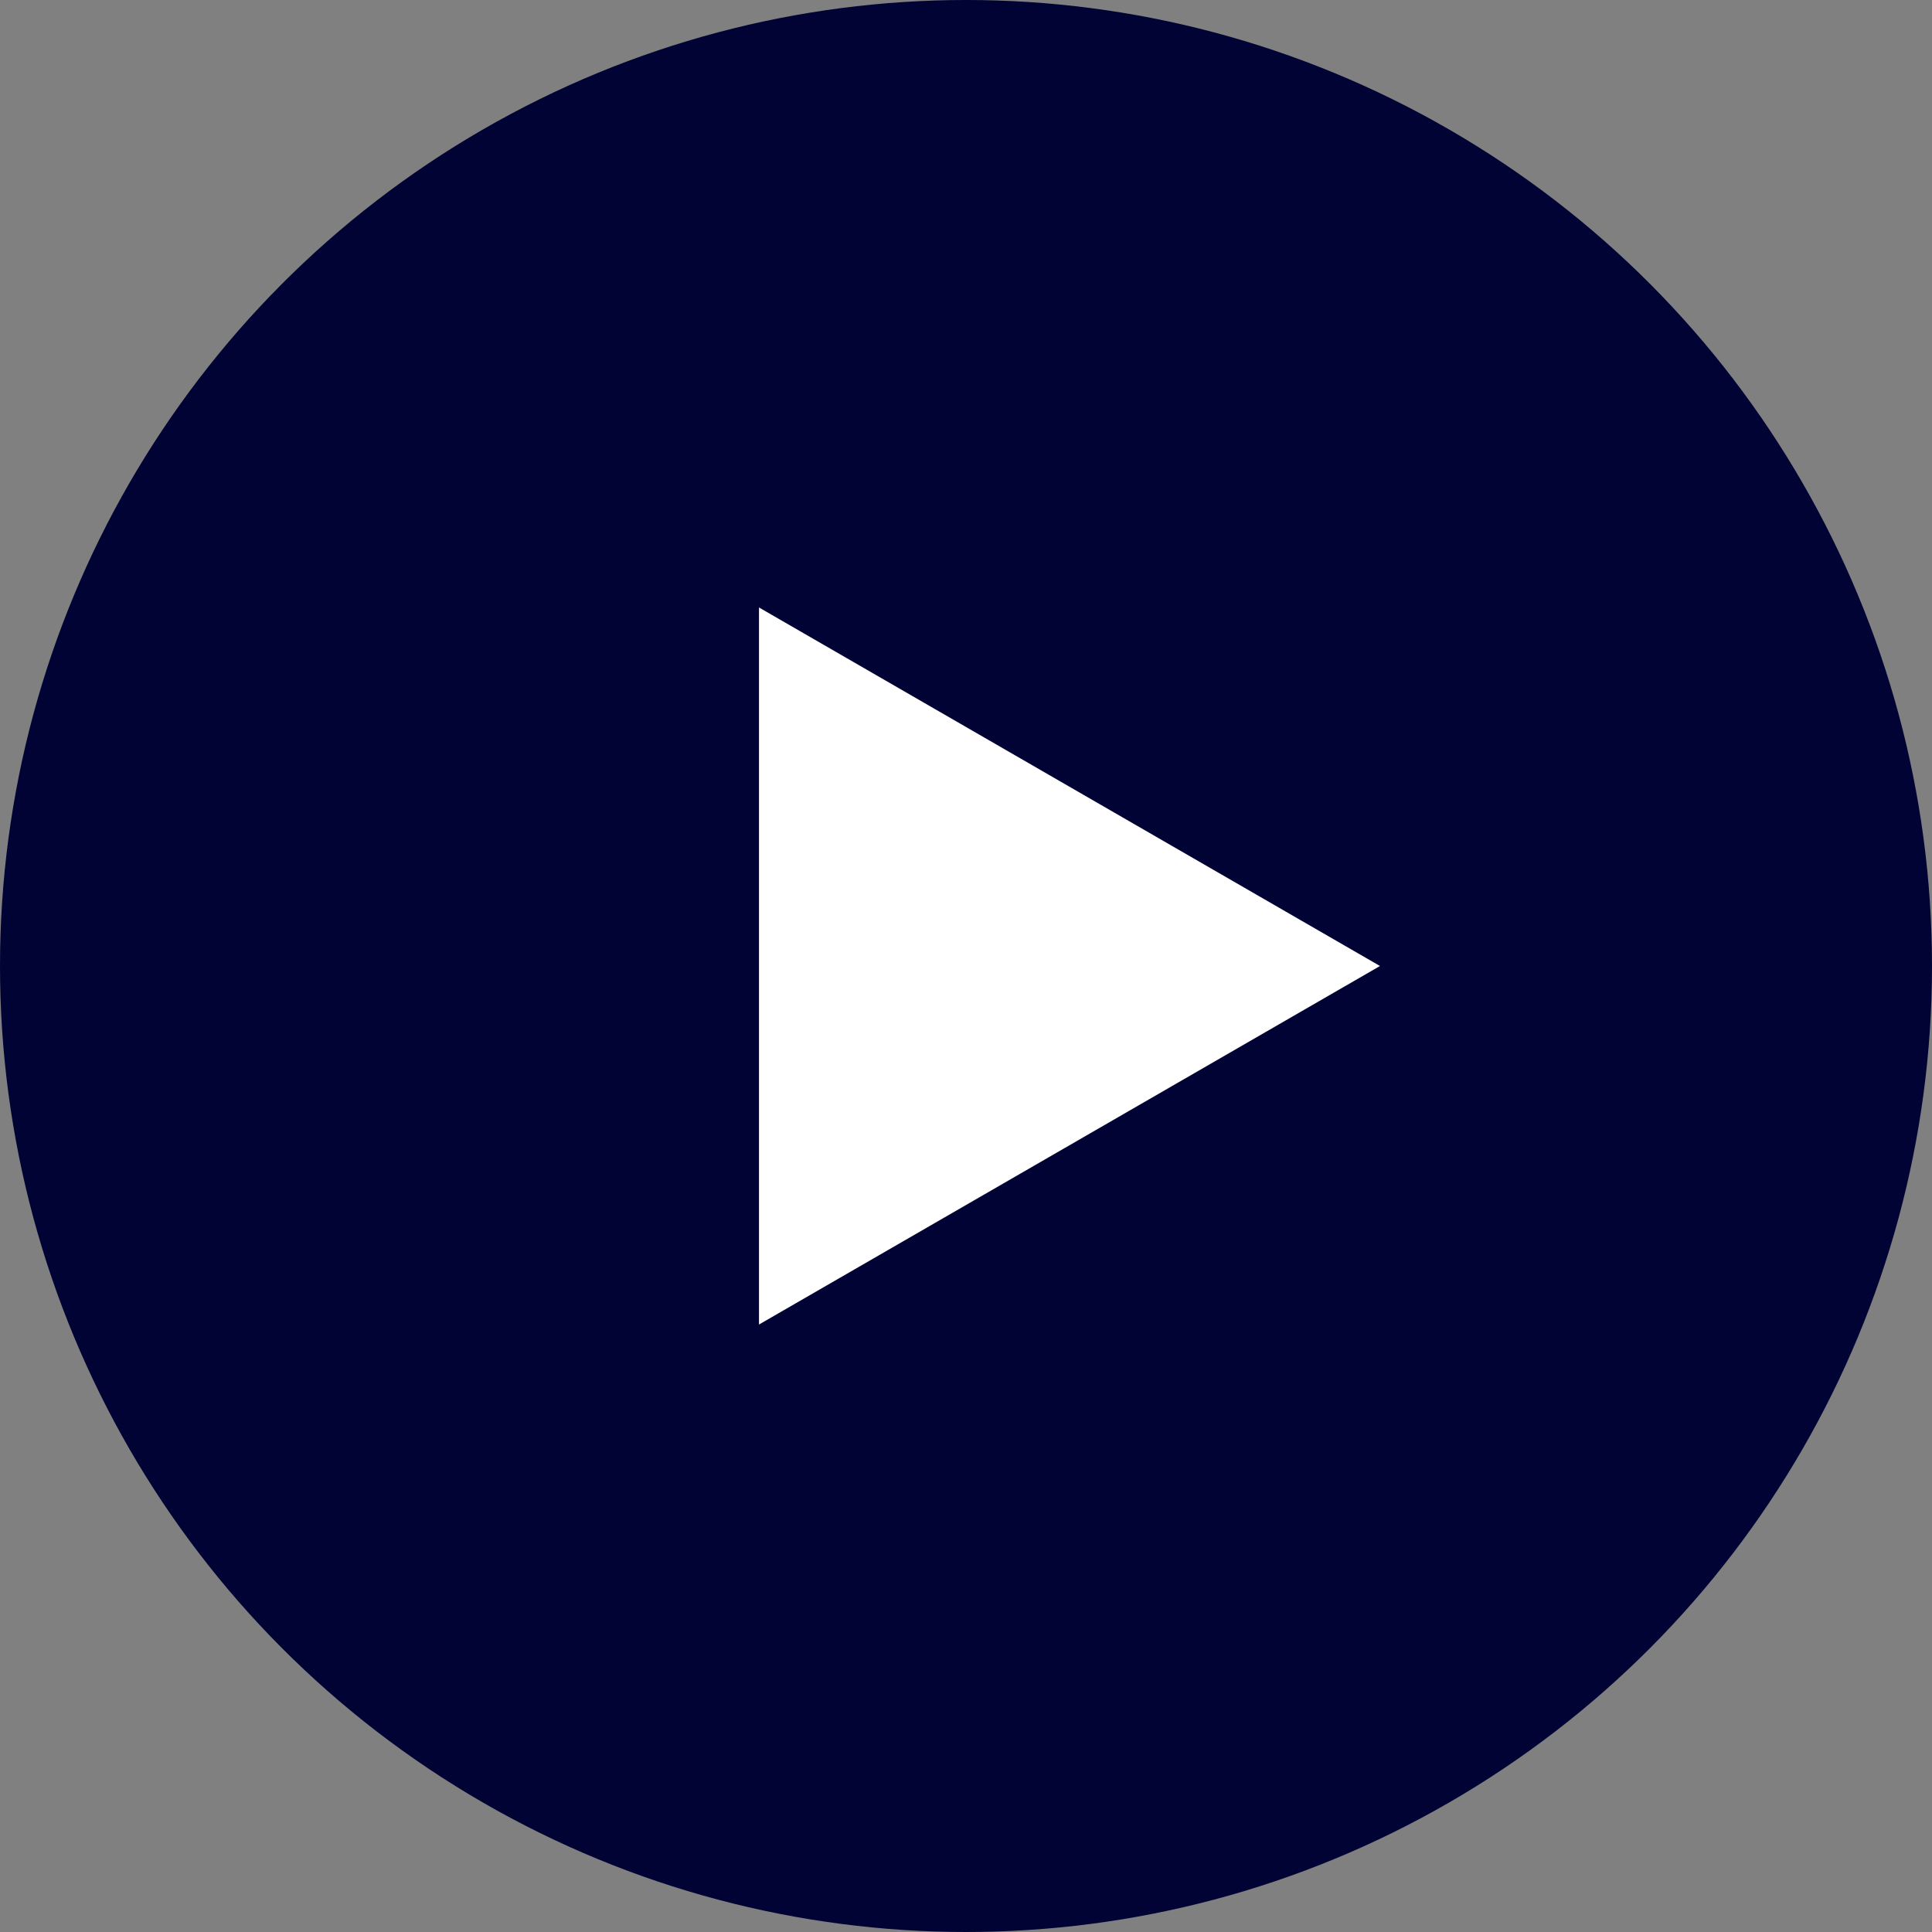 <svg width="40" height="40" viewBox="0 0 40 40" fill="none" xmlns="http://www.w3.org/2000/svg">
<rect x="0" y="0" width="40" height="40" fill="#808080" stroke="none"/>
<circle cx="20" cy="20" r="20" fill="#000333"/>
<path d="M28.571 20L15.714 27.423L15.714 12.577L28.571 20Z" fill="white"/>
</svg>
